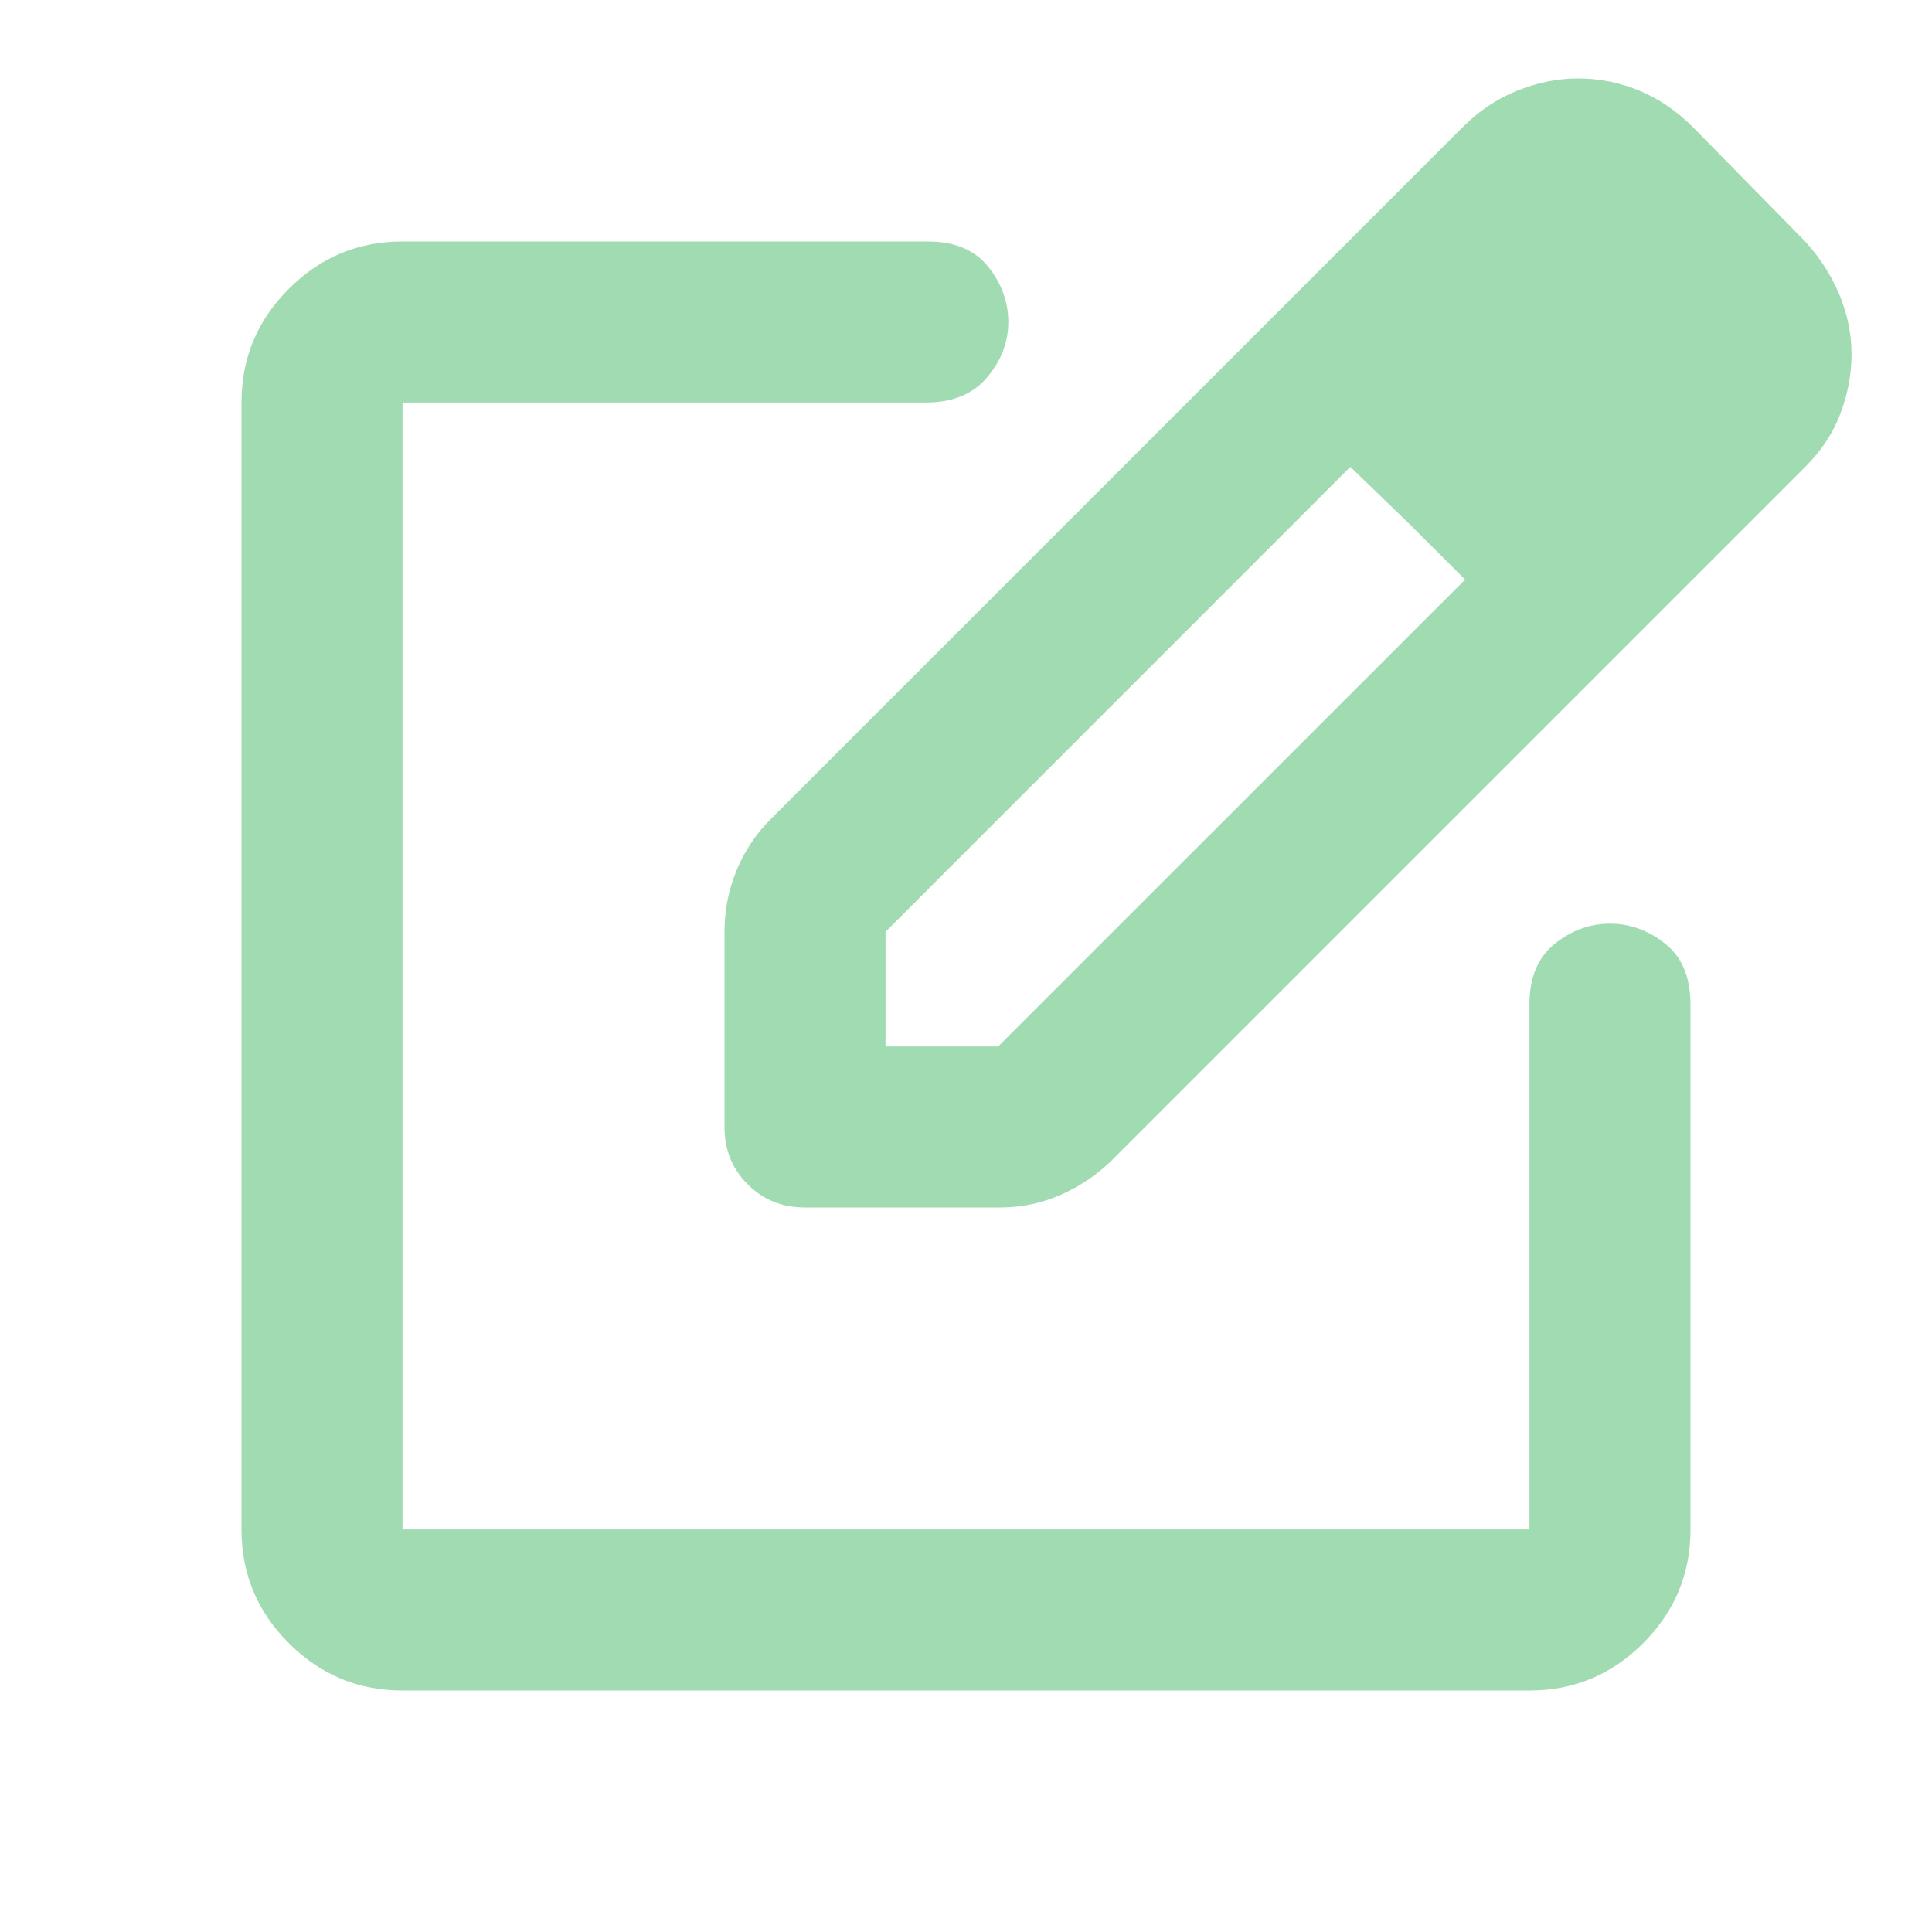 <svg width="20" height="20" viewBox="0 0 20 20" fill="none" xmlns="http://www.w3.org/2000/svg">
<g id="Edit Icon">
<path id="Vector" d="M4.167 17.5C3.708 17.5 3.316 17.337 2.99 17.01C2.663 16.684 2.5 16.292 2.5 15.833V4.167C2.5 3.708 2.663 3.316 2.99 2.99C3.316 2.663 3.708 2.5 4.167 2.5H9.604C9.882 2.5 10.09 2.587 10.229 2.76C10.368 2.934 10.438 3.125 10.438 3.333C10.438 3.542 10.365 3.733 10.219 3.906C10.073 4.08 9.861 4.167 9.583 4.167H4.167V15.833H15.833V10.396C15.833 10.118 15.92 9.91 16.094 9.771C16.267 9.632 16.458 9.562 16.667 9.562C16.875 9.562 17.066 9.632 17.24 9.771C17.413 9.91 17.5 10.118 17.5 10.396V15.833C17.5 16.292 17.337 16.684 17.01 17.01C16.684 17.337 16.292 17.5 15.833 17.5H4.167ZM7.5 11.667V9.646C7.5 9.424 7.542 9.212 7.625 9.01C7.708 8.809 7.826 8.632 7.979 8.479L15.146 1.312C15.312 1.146 15.5 1.021 15.708 0.938C15.917 0.854 16.125 0.812 16.333 0.812C16.556 0.812 16.767 0.854 16.969 0.938C17.17 1.021 17.354 1.146 17.521 1.312L18.688 2.5C18.84 2.667 18.958 2.851 19.042 3.052C19.125 3.253 19.167 3.458 19.167 3.667C19.167 3.875 19.128 4.08 19.052 4.281C18.976 4.483 18.854 4.667 18.688 4.833L11.521 12C11.368 12.153 11.191 12.274 10.99 12.365C10.788 12.455 10.576 12.5 10.354 12.5H8.333C8.097 12.5 7.899 12.42 7.74 12.26C7.58 12.101 7.5 11.903 7.5 11.667ZM9.167 10.833H10.333L15.167 6L14.583 5.417L13.979 4.833L9.167 9.646V10.833Z" fill="#A1DBB2"/>
</g>
</svg>
